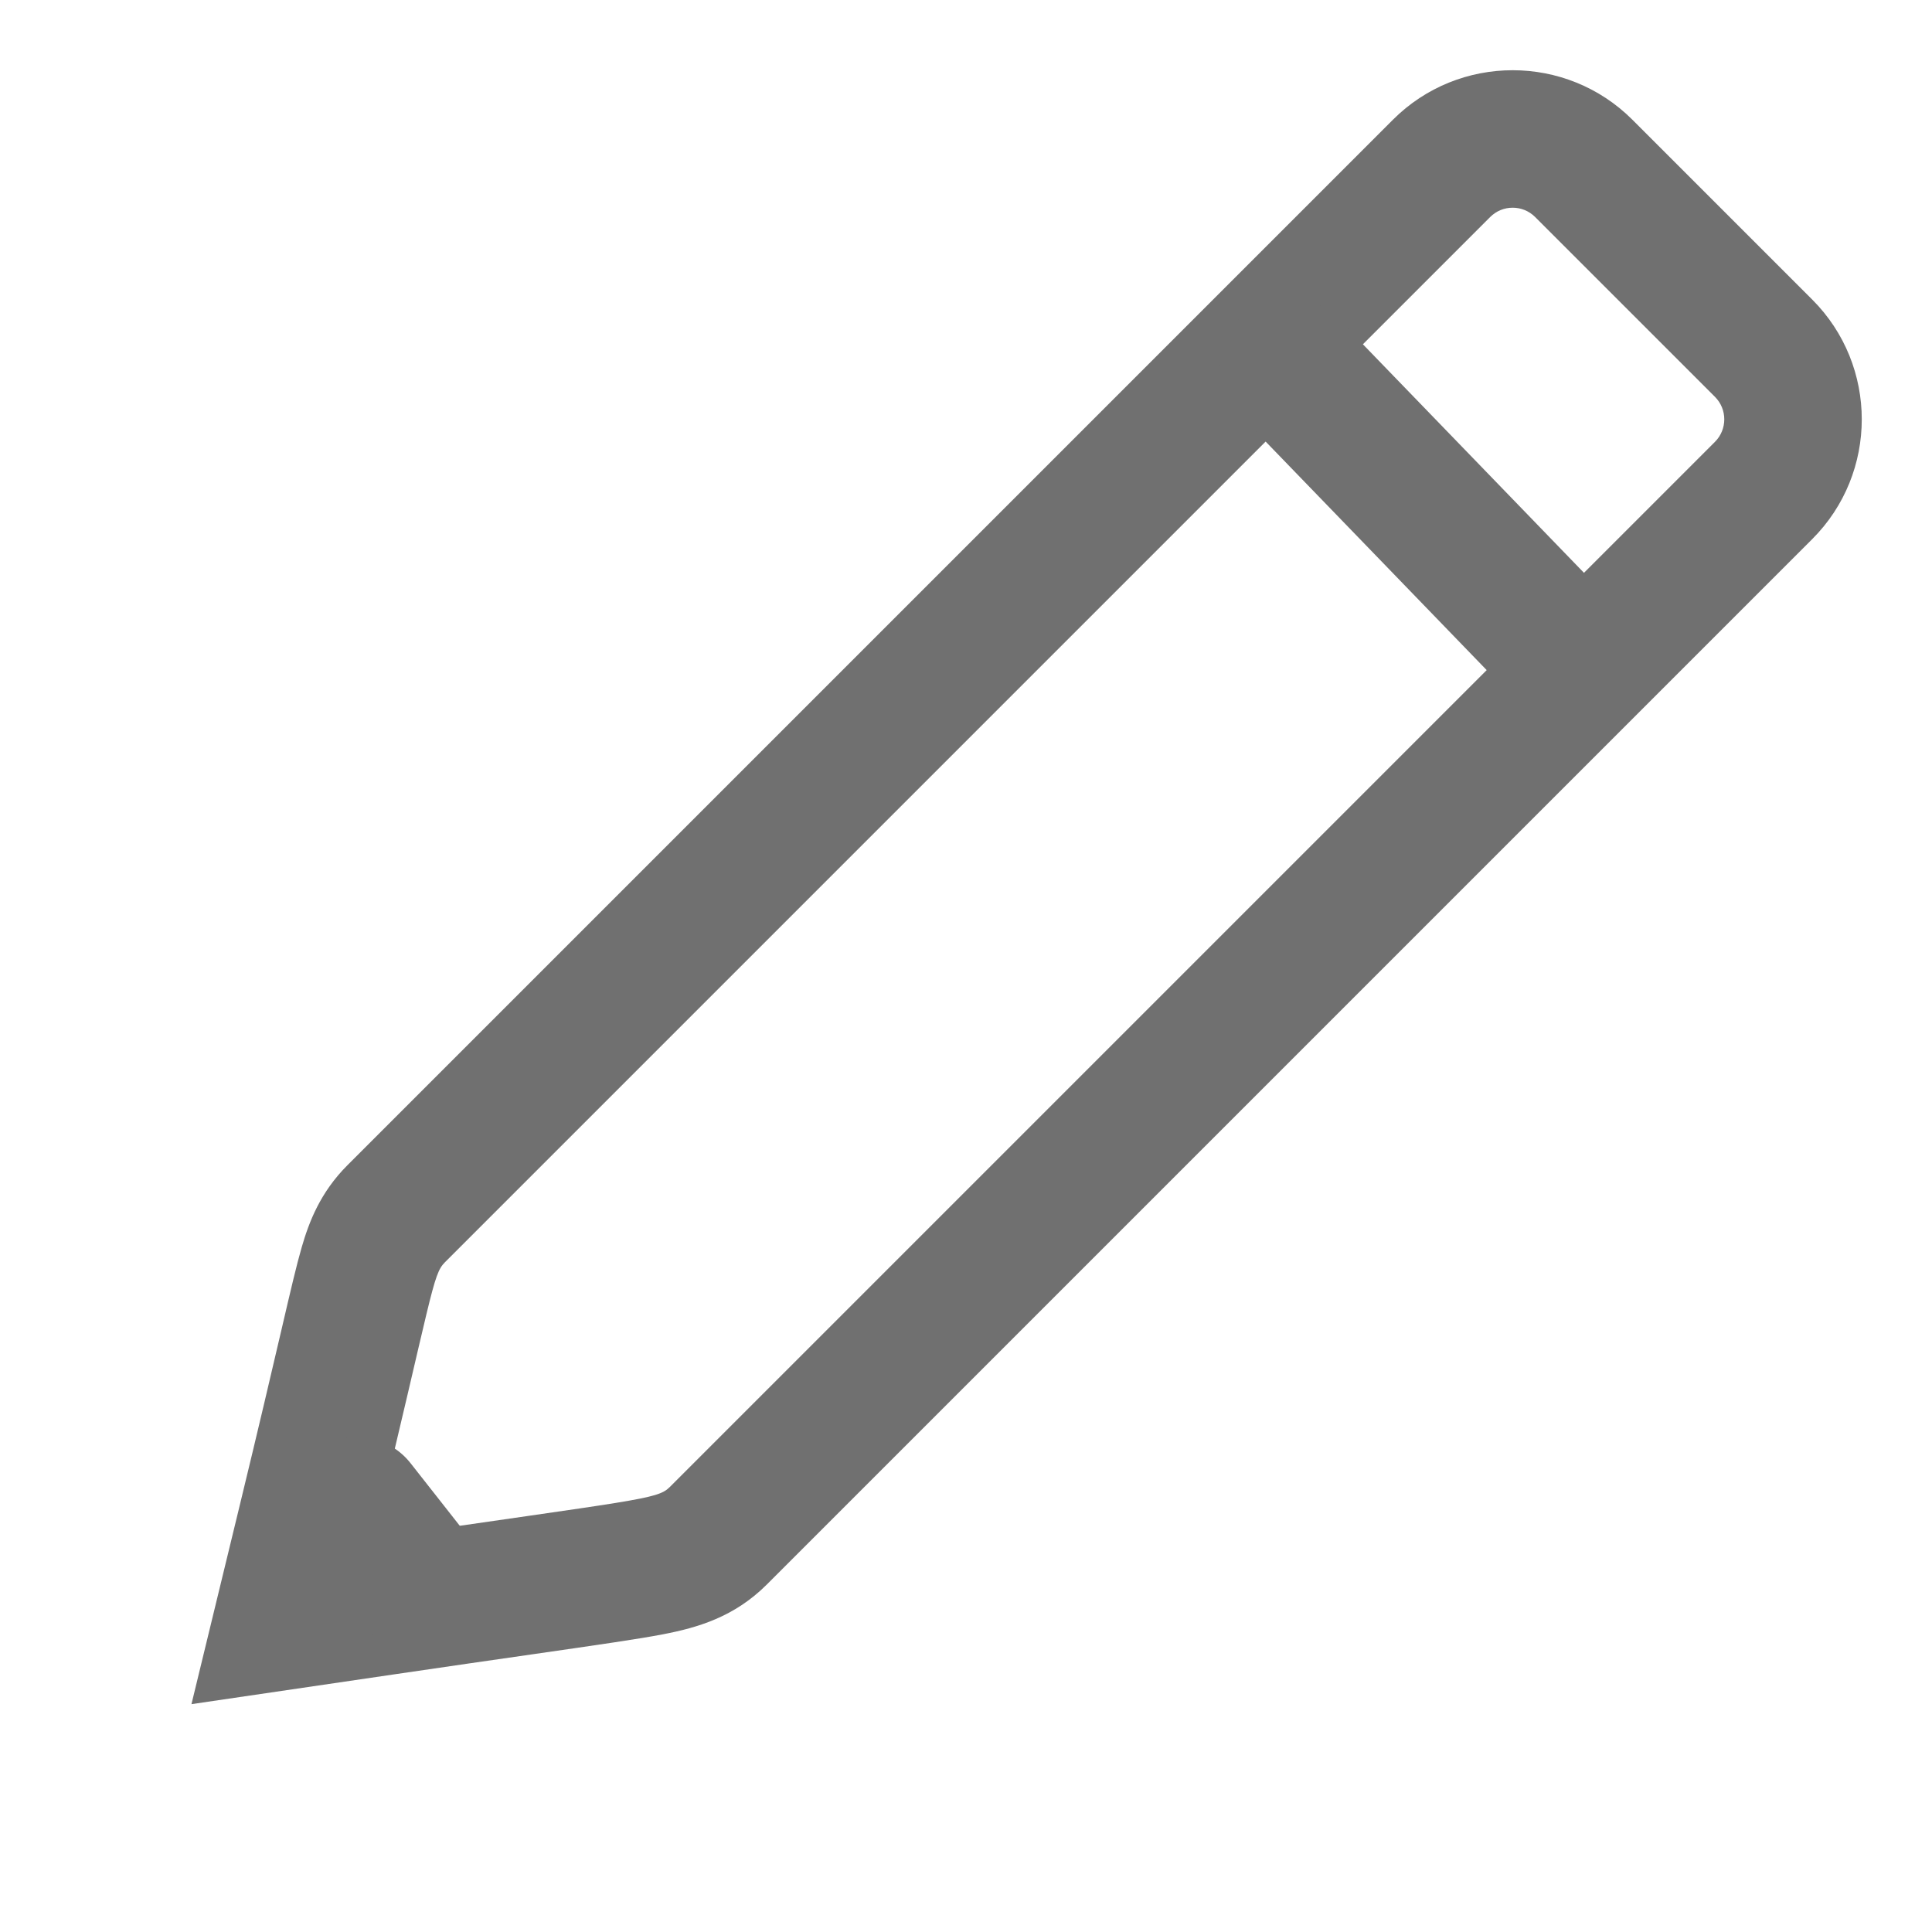 <svg xmlns="http://www.w3.org/2000/svg" width="49.157" height="49.157" viewBox="0 0 49.157 49.157"><g transform="translate(6.896 4.95)"><g transform="translate(0 31.591) rotate(-45)" fill="none" stroke-linecap="round"><path d="M6.252,0H43.868a.809.809,0,0,1,.809.809V7.28a.809.809,0,0,1-.809.809H6.252c-.447,0-.809-.362-6.252-4.411C5.443.362,5.805,0,6.252,0Z" stroke="none"/><path d="M 43.868 0 L 6.252 5.054473876953125e-05 C 5.805 5.054473876953125e-05 5.443 0.362 3.814697265625e-06 3.679 C 5.443 7.727 5.805 8.089 6.252 8.089 L 43.868 8.089 C 44.314 8.089 44.677 7.727 44.677 7.28 L 44.677 0.809 C 44.677 0.362 44.314 0 43.868 0 M 43.868 -3.5 C 46.244 -3.5 48.177 -1.567 48.177 0.809 L 48.177 7.28 C 48.177 9.656 46.244 11.589 43.868 11.589 L 6.252 11.589 C 5.084 11.589 4.233 11.122 3.489 10.618 C 2.958 10.258 2.221 9.707 0.752 8.608 C 0.004 8.048 -0.927 7.351 -2.089 6.487 L -6.253 3.39 L -1.821 0.69 C -0.037 -0.397 1.18 -1.154 2.069 -1.706 C 3.02 -2.298 3.545 -2.624 3.951 -2.847 C 4.537 -3.17 5.27 -3.5 6.252 -3.5 L 43.868 -3.5 Z" stroke="none" fill="#707070"/></g><path d="M0,0,.844,1.073l.656.835" transform="translate(2.174 33.36)" fill="none" stroke="#707070" stroke-linecap="round" stroke-width="3.5"/><line x2="7.04" y2="7.278" transform="translate(25.895 4.377)" fill="none" stroke="#707070" stroke-linecap="round" stroke-width="3.5"/><path d="M254,202.953c.024-.073.829-5.219.829-5.219l4,5.024Z" transform="translate(-253.06 -166.984)" fill="none"/></g></svg>